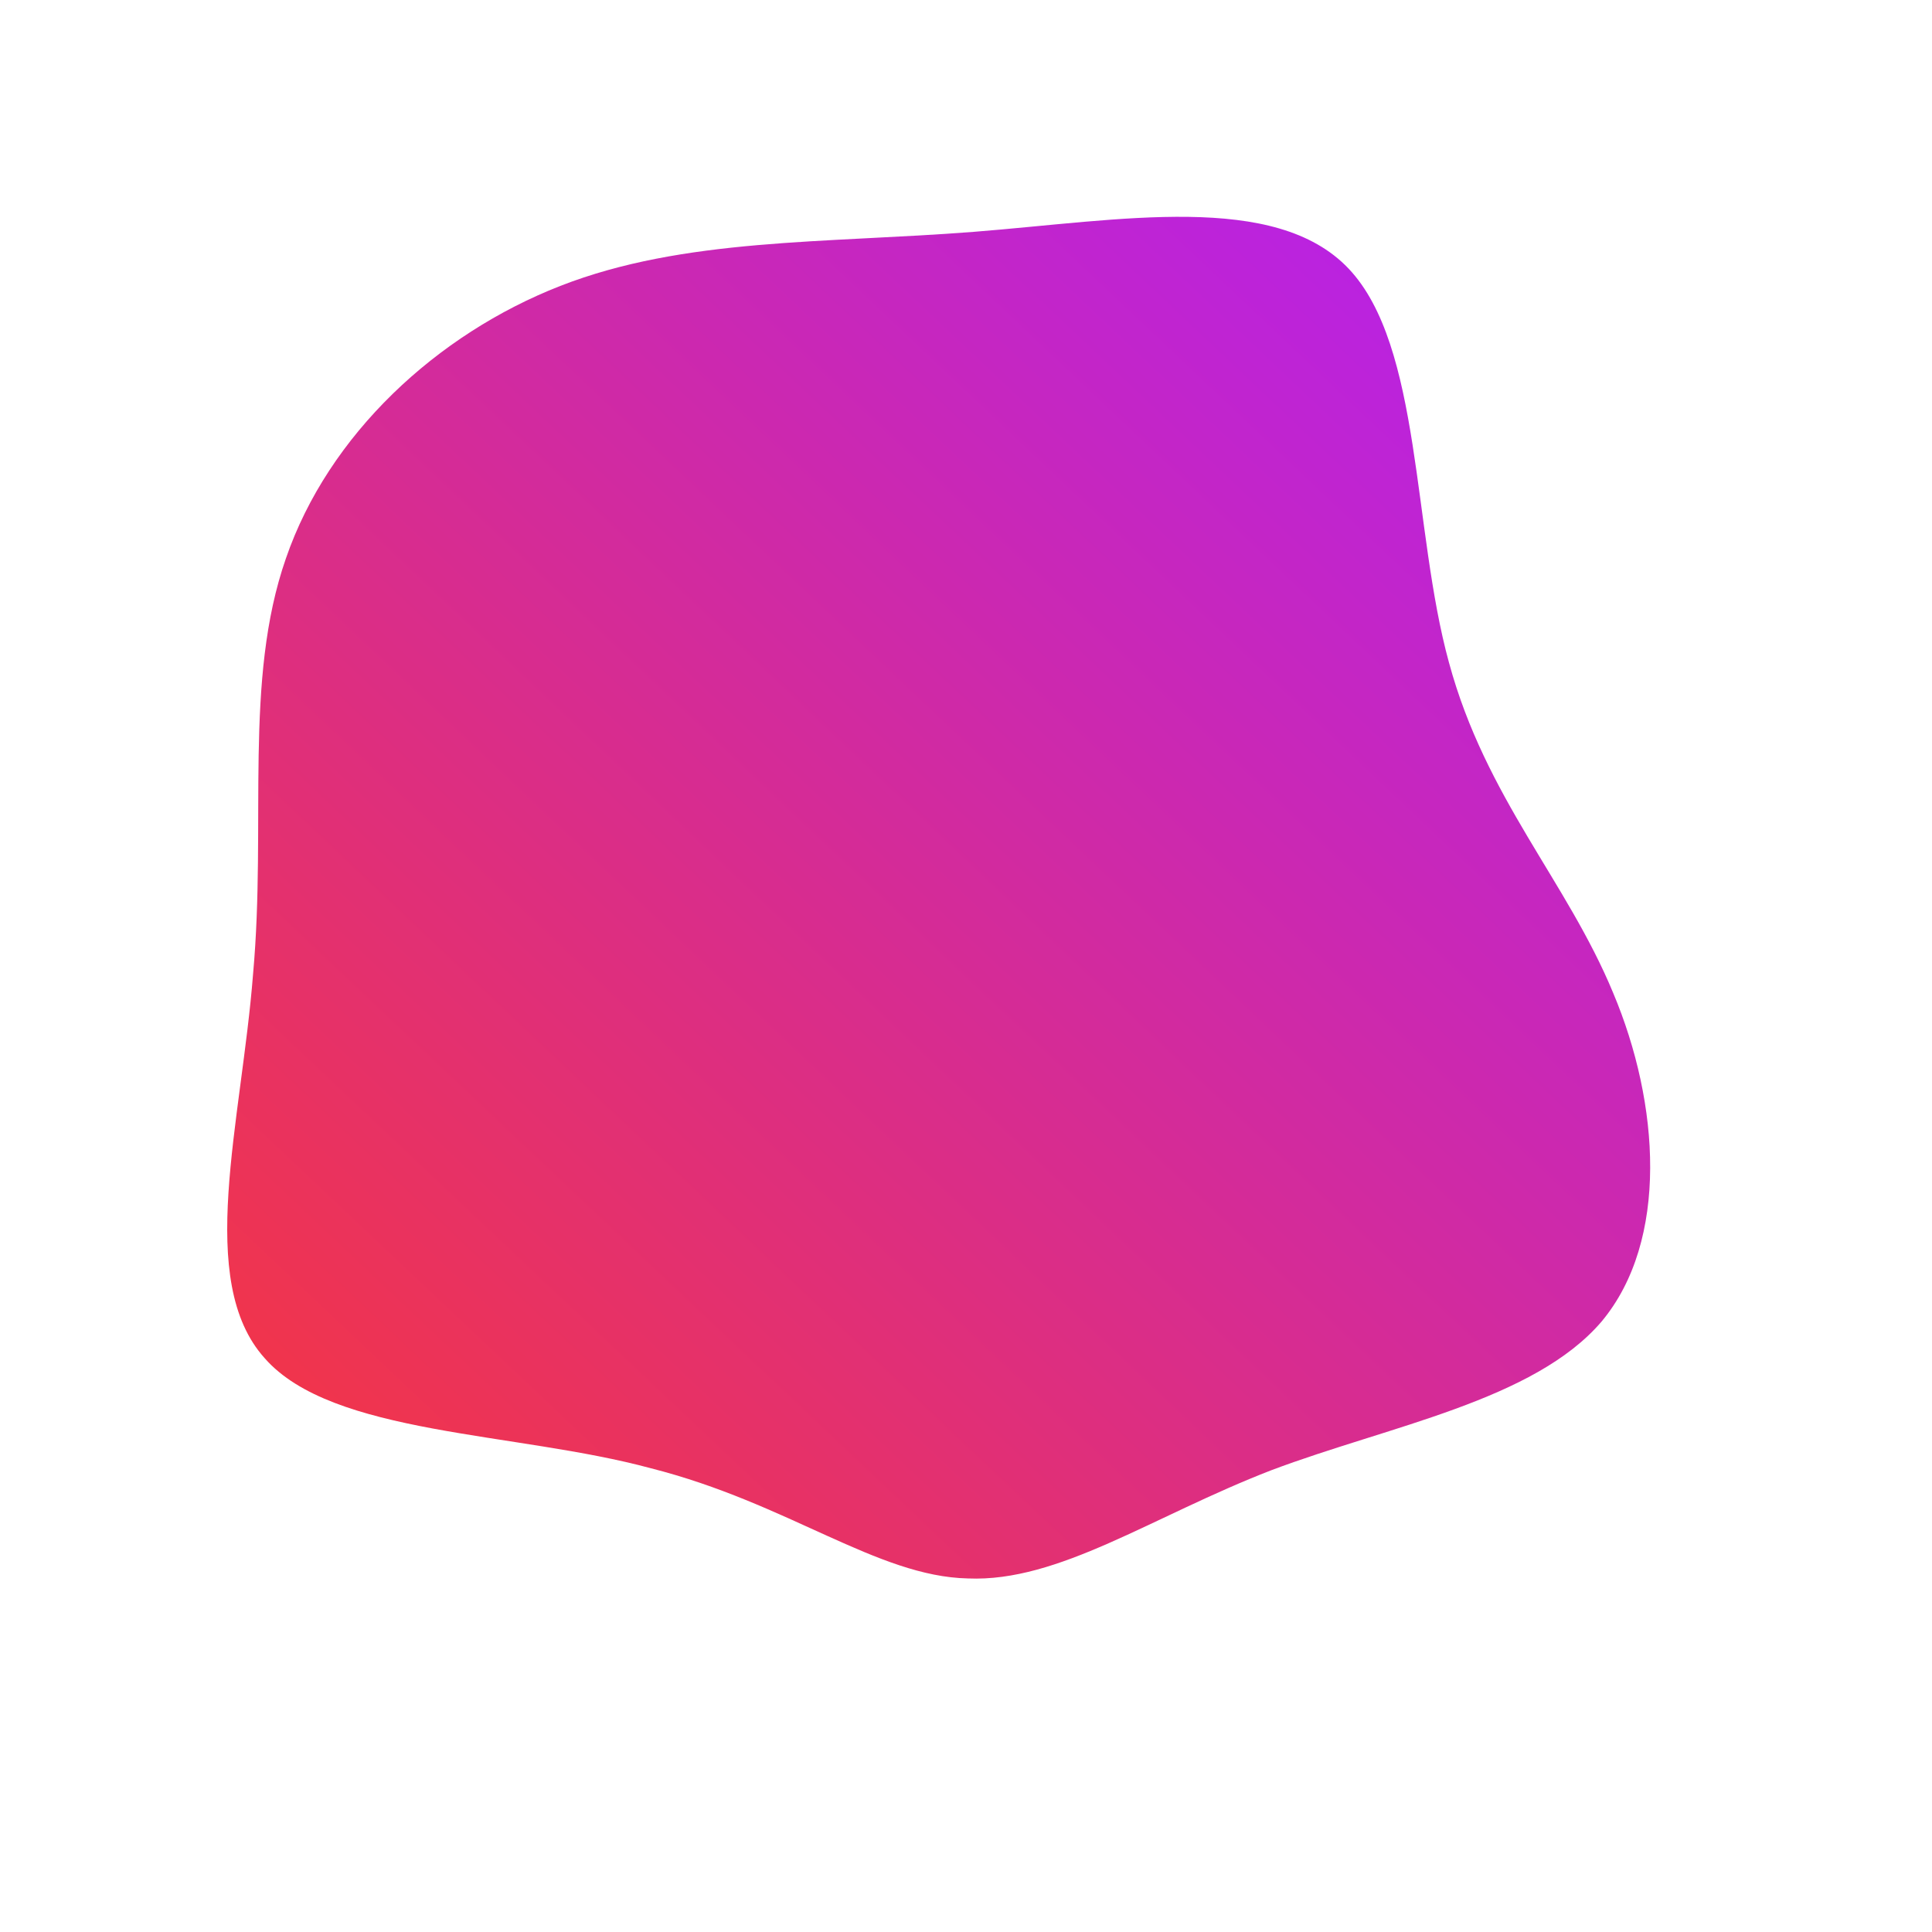 <!--?xml version="1.0" standalone="no"?-->
              <svg id="sw-js-blob-svg" viewBox="0 0 100 100" xmlns="http://www.w3.org/2000/svg" version="1.1">
                    <defs> 
                        <linearGradient id="sw-gradient" x1="0" x2="1" y1="1" y2="0">
                            <stop id="stop1" stop-color="rgba(248, 55, 55, 1)" offset="0%"></stop>
                            <stop id="stop2" stop-color="rgba(176.166, 31, 251, 1)" offset="100%"></stop>
                        </linearGradient>
                    </defs>
                <path fill="url(#sw-gradient)" d="M19.8,-36.1C23.6,-32.1,23.1,-22.6,25,-15.7C26.9,-8.7,31.1,-4.4,33.5,1.4C35.9,7.1,36.4,14.2,32.9,18.4C29.4,22.5,21.9,23.8,15.8,26.1C9.6,28.5,4.8,31.9,0.1,31.7C-4.6,31.6,-9.2,27.8,-16.3,26C-23.3,24.1,-32.8,24.3,-36.3,20.3C-39.9,16.3,-37.5,8.1,-36.9,0.4C-36.2,-7.4,-37.4,-14.8,-35.2,-21.1C-33,-27.5,-27.4,-32.7,-21,-35.2C-14.6,-37.7,-7.3,-37.4,0.4,-38C8,-38.6,16,-40.1,19.8,-36.1Z" width="100%" height="100%" transform="translate(50 50)" stroke-width="0" style="transition: all 0.3s ease 0s;" stroke="url(#sw-gradient)"></path>
              </svg>